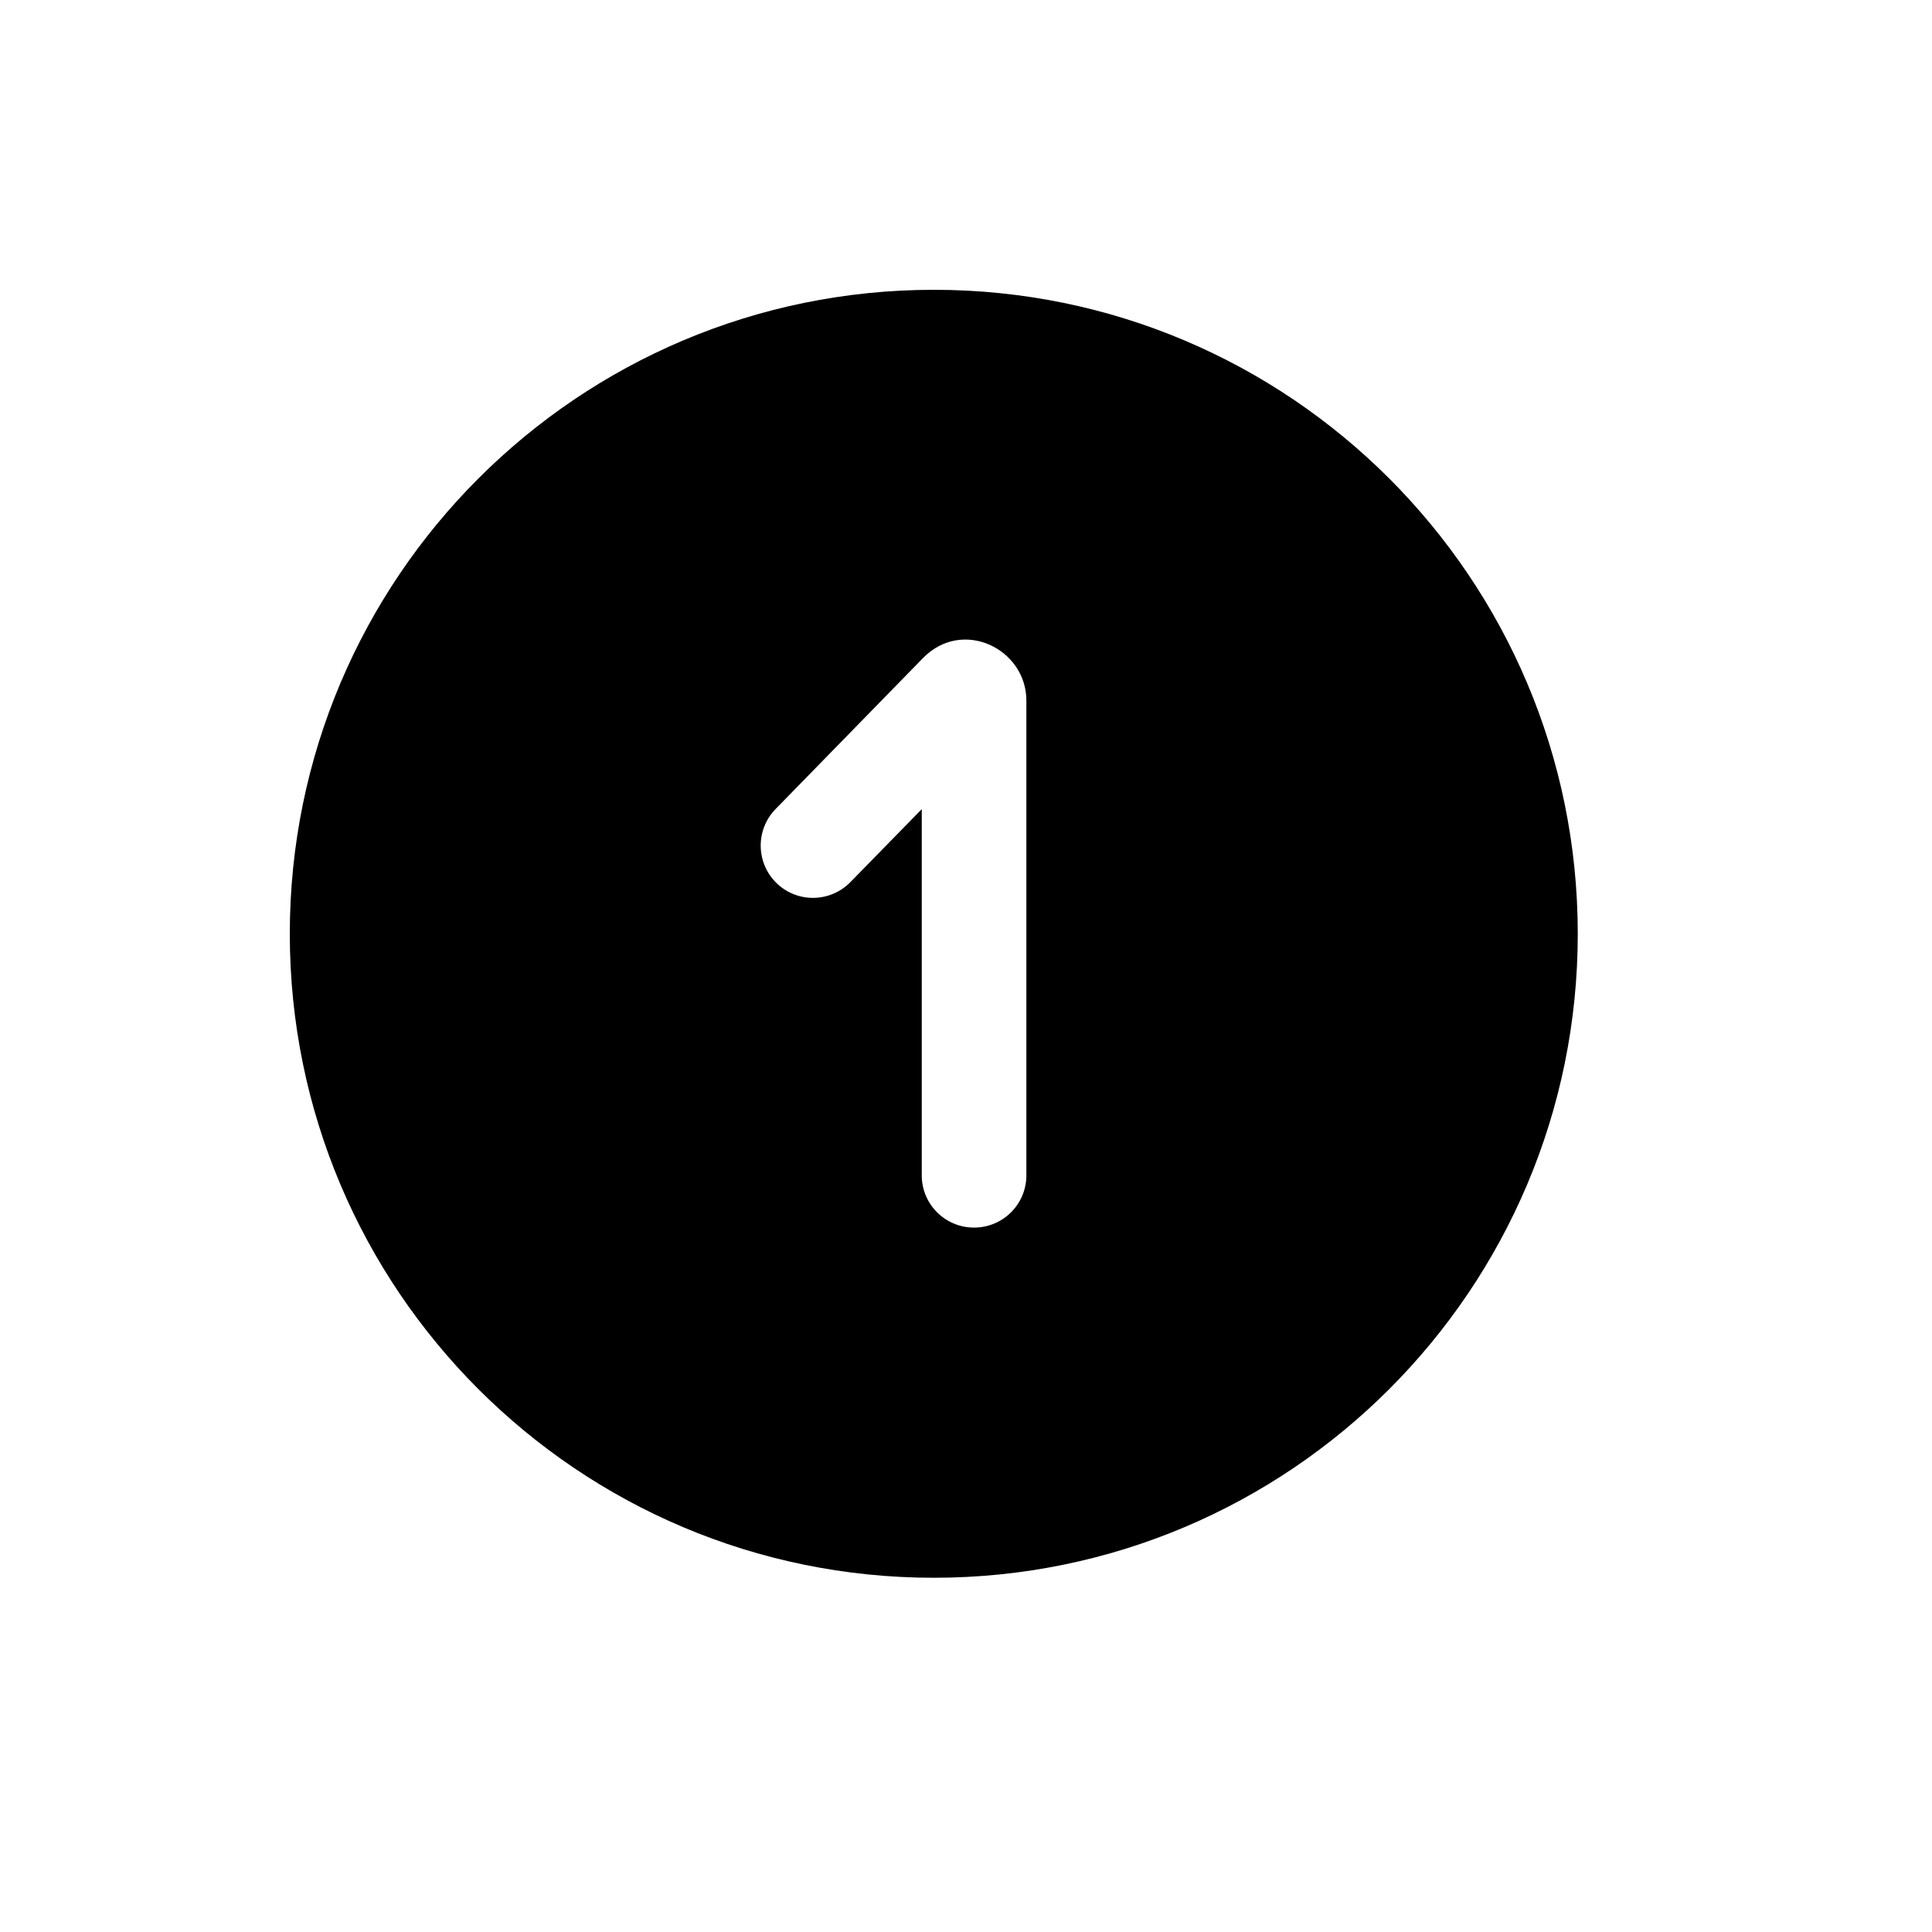<svg width="20" height="20" viewBox="0 0 20 20" fill="none" xmlns="http://www.w3.org/2000/svg">
<path fill-rule="evenodd" clip-rule="evenodd" d="M9.667 16.333C13.349 16.333 16.333 13.349 16.333 9.667C16.333 5.985 13.349 3 9.667 3C5.985 3 3 5.985 3 9.667C3 13.349 5.985 16.333 9.667 16.333ZM9.542 12.167V8.376L8.804 9.131C8.595 9.345 8.252 9.35 8.038 9.141C7.824 8.932 7.82 8.589 8.029 8.375L9.554 6.813C9.965 6.392 10.625 6.718 10.625 7.252V12.167C10.625 12.466 10.383 12.708 10.083 12.708C9.784 12.708 9.542 12.466 9.542 12.167Z" fill="black"/>
</svg>
